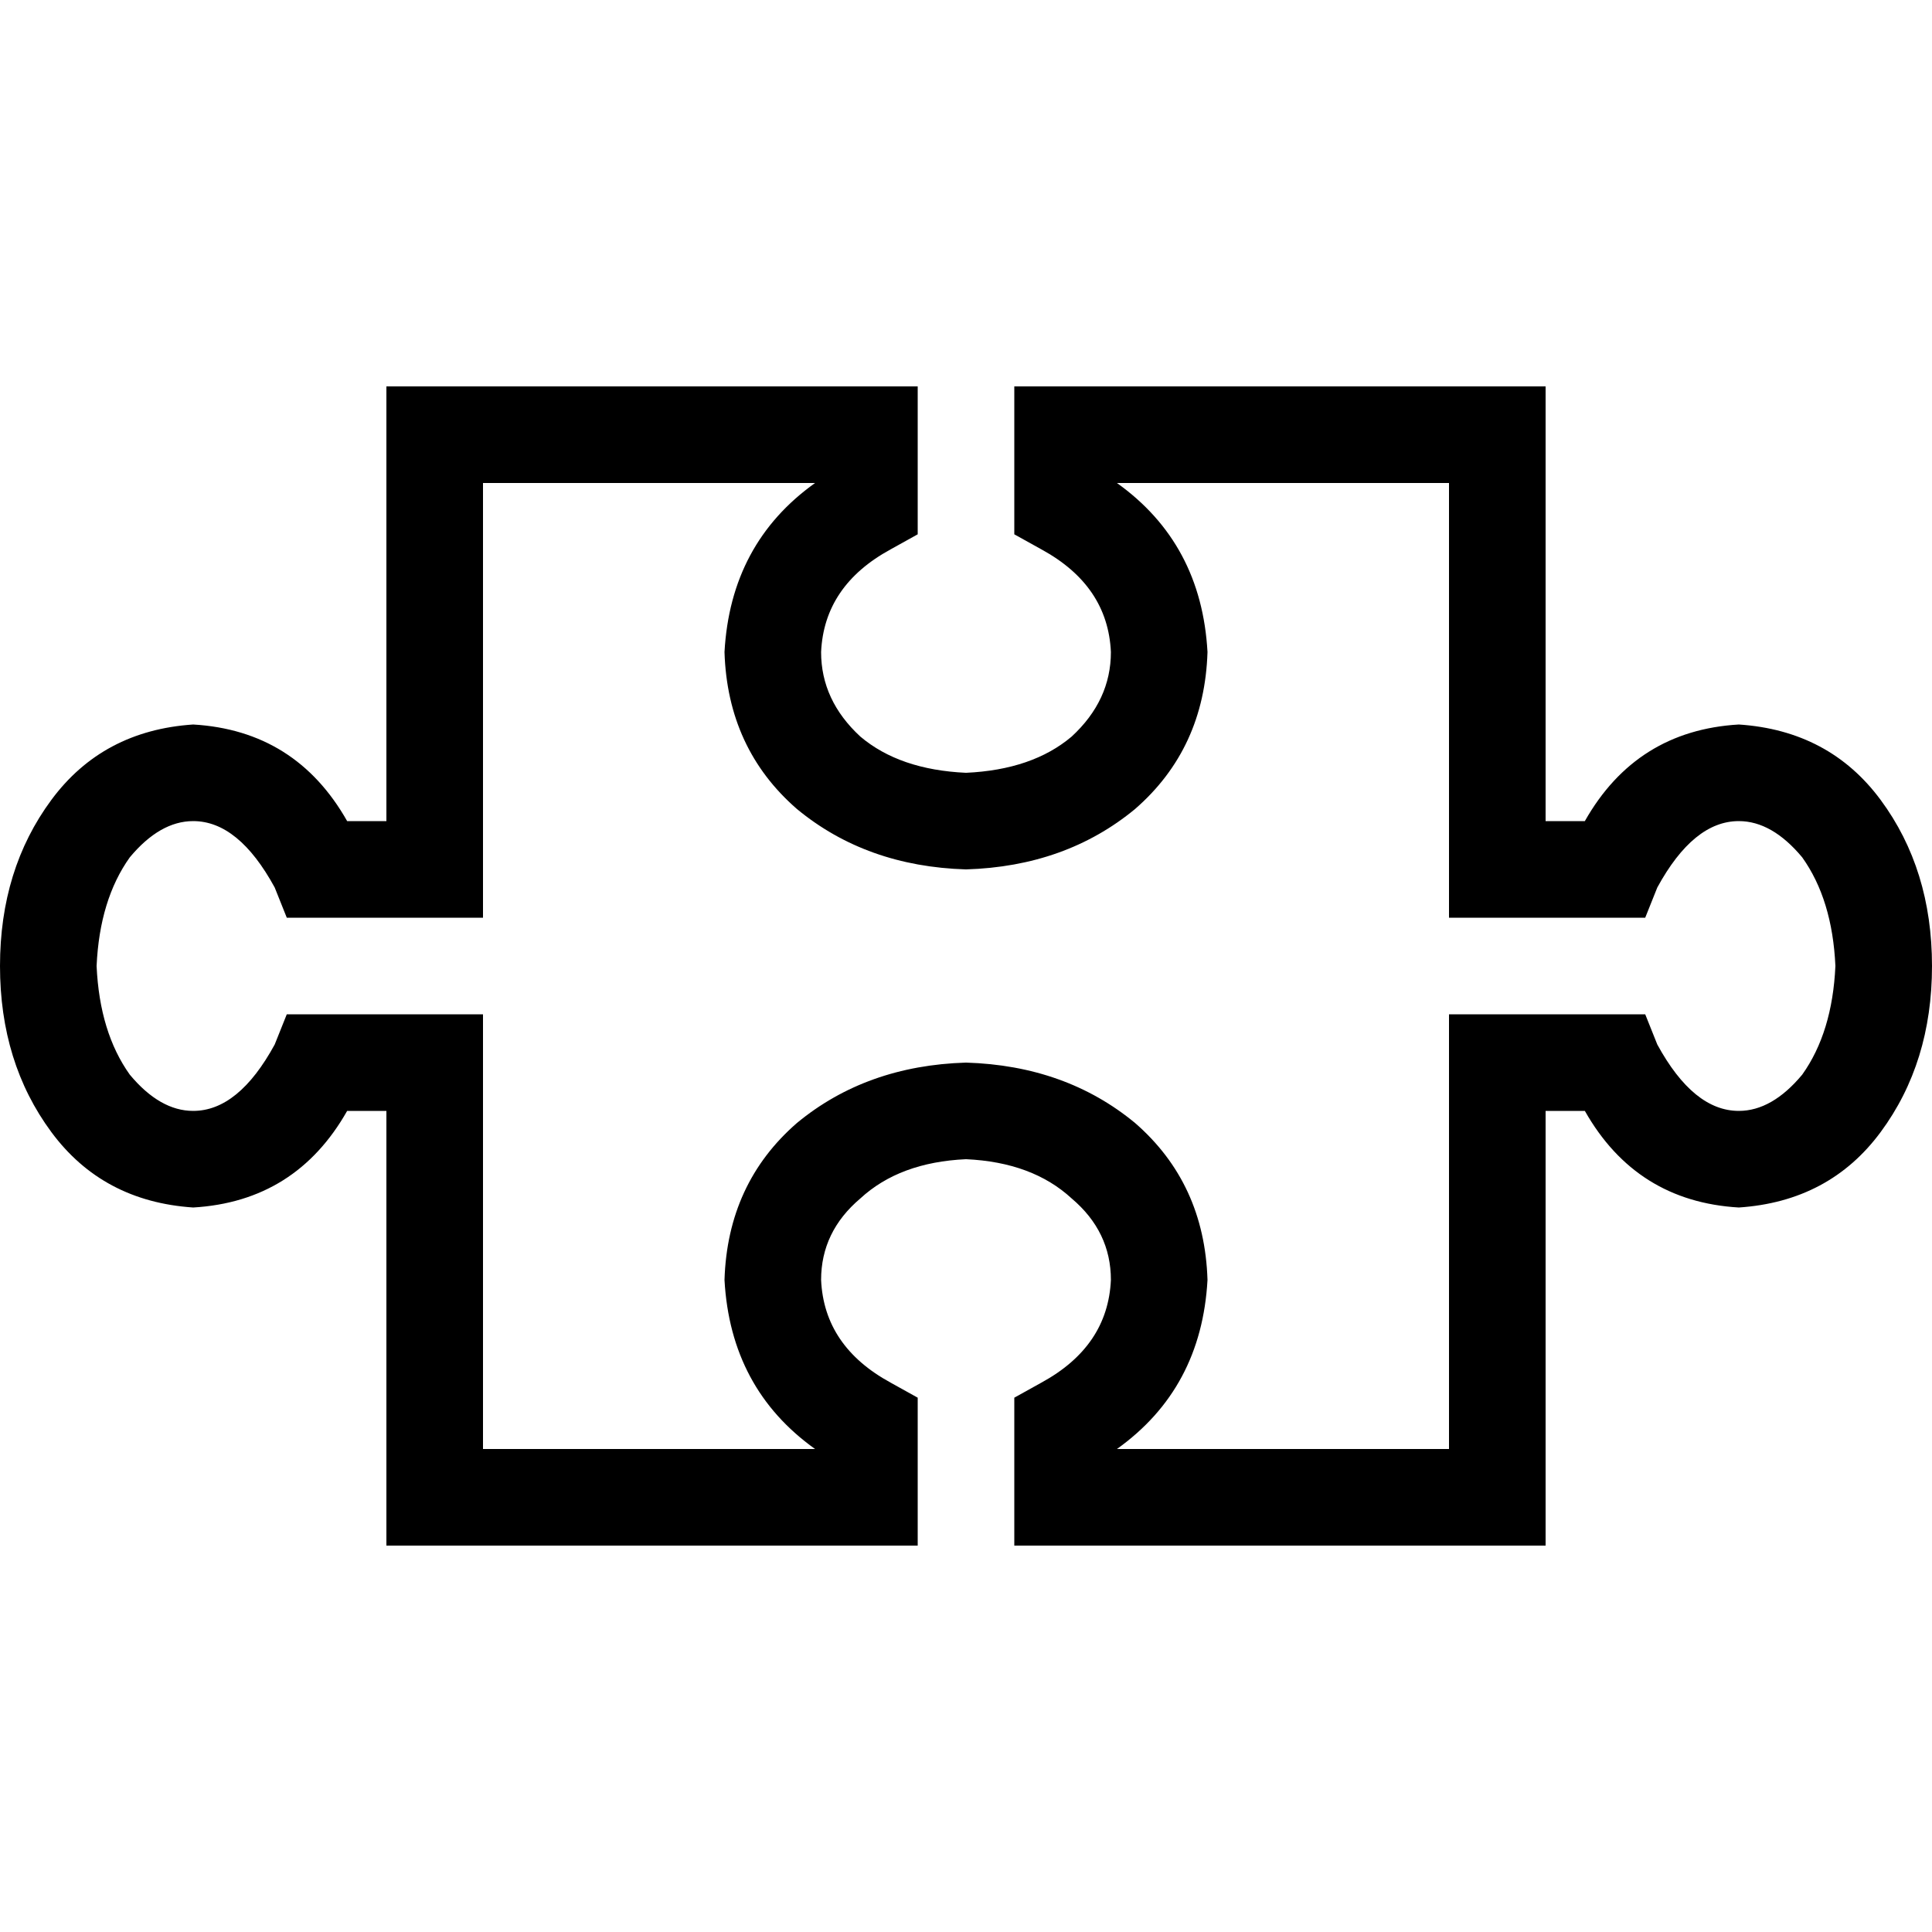 <svg xmlns="http://www.w3.org/2000/svg" viewBox="0 0 512 512">
  <path d="M 102.4 102.4 L 115.2 102.4 L 102.4 102.4 L 243.2 102.4 L 243.2 115.2 L 243.2 115.2 L 243.2 134.4 L 243.2 134.4 L 243.2 141.6 L 243.2 141.6 L 236 145.6 L 236 145.6 Q 218.4 155.2 217.6 172.8 Q 217.6 185.6 228 195.2 Q 238.4 204 256 204.8 Q 273.6 204 284 195.2 Q 294.4 185.6 294.4 172.8 Q 293.6 155.2 276 145.6 L 268.8 141.6 L 268.8 141.6 L 268.8 134.4 L 268.8 134.4 L 268.8 115.2 L 268.8 115.2 L 268.8 102.4 L 268.8 102.4 L 281.6 102.4 L 409.6 102.4 L 409.6 115.2 L 409.6 115.2 L 409.6 217.6 L 409.6 217.6 L 420 217.6 L 420 217.6 Q 433.6 193.6 460.8 192 Q 484.8 193.6 498.4 212 Q 512 230.4 512 256 Q 512 281.6 498.4 300 Q 484.8 318.4 460.8 320 Q 433.6 318.4 420 294.4 L 409.6 294.4 L 409.6 294.4 L 409.6 396.8 L 409.6 396.8 L 409.6 409.6 L 409.6 409.6 L 396.8 409.6 L 268.8 409.6 L 268.8 396.8 L 268.8 396.8 L 268.8 378.4 L 268.8 378.4 L 268.8 370.4 L 268.8 370.4 L 276 366.4 L 276 366.4 Q 293.6 356.8 294.4 339.2 Q 294.4 326.4 284 317.6 Q 273.6 308 256 307.2 Q 238.4 308 228 317.6 Q 217.6 326.4 217.6 339.2 Q 218.4 356.8 236 366.4 L 243.2 370.4 L 243.2 370.4 L 243.2 378.4 L 243.2 378.4 L 243.2 396.8 L 243.2 396.8 L 243.2 409.6 L 243.2 409.6 L 230.4 409.6 L 102.4 409.6 L 102.4 396.8 L 102.4 396.8 L 102.4 294.4 L 102.4 294.4 L 92 294.4 L 92 294.4 Q 78.4 318.4 51.2 320 Q 27.2 318.4 13.6 300 Q 0 281.6 0 256 Q 0 230.4 13.6 212 Q 27.2 193.6 51.2 192 Q 78.4 193.6 92 217.6 L 102.4 217.6 L 102.4 217.6 L 102.4 115.2 L 102.4 115.2 L 102.4 102.4 L 102.4 102.4 Z M 128 128 L 128 230.4 L 128 128 L 128 230.4 L 128 243.2 L 128 243.2 L 115.2 243.2 L 76 243.2 L 72.8 235.2 L 72.8 235.2 Q 63.2 217.6 51.2 217.6 Q 42.4 217.6 34.4 227.2 Q 26.4 238.4 25.6 256 Q 26.4 273.6 34.4 284.8 Q 42.4 294.4 51.2 294.4 Q 63.2 294.4 72.8 276.8 L 76 268.8 L 76 268.8 L 84.8 268.8 L 128 268.8 L 128 281.6 L 128 281.6 L 128 384 L 128 384 L 216 384 L 216 384 Q 193.6 368 192 339.2 Q 192.8 313.6 211.2 297.6 Q 229.6 282.4 256 281.6 Q 282.4 282.4 300.8 297.6 Q 319.2 313.6 320 339.2 Q 318.4 368 296 384 L 384 384 L 384 384 L 384 281.6 L 384 281.6 L 384 268.8 L 384 268.8 L 396.8 268.8 L 436 268.8 L 439.2 276.8 L 439.2 276.8 Q 448.8 294.4 460.8 294.4 Q 469.6 294.4 477.6 284.8 Q 485.6 273.6 486.4 256 Q 485.6 238.4 477.6 227.2 Q 469.6 217.6 460.8 217.6 Q 448.8 217.6 439.2 235.2 L 436 243.2 L 436 243.2 L 427.2 243.2 L 384 243.2 L 384 230.4 L 384 230.4 L 384 128 L 384 128 L 296 128 L 296 128 Q 318.4 144 320 172.8 Q 319.2 198.4 300.8 214.4 Q 282.4 229.6 256 230.4 Q 229.6 229.6 211.2 214.4 Q 192.8 198.4 192 172.8 Q 193.6 144 216 128 L 128 128 L 128 128 Z" />
</svg>